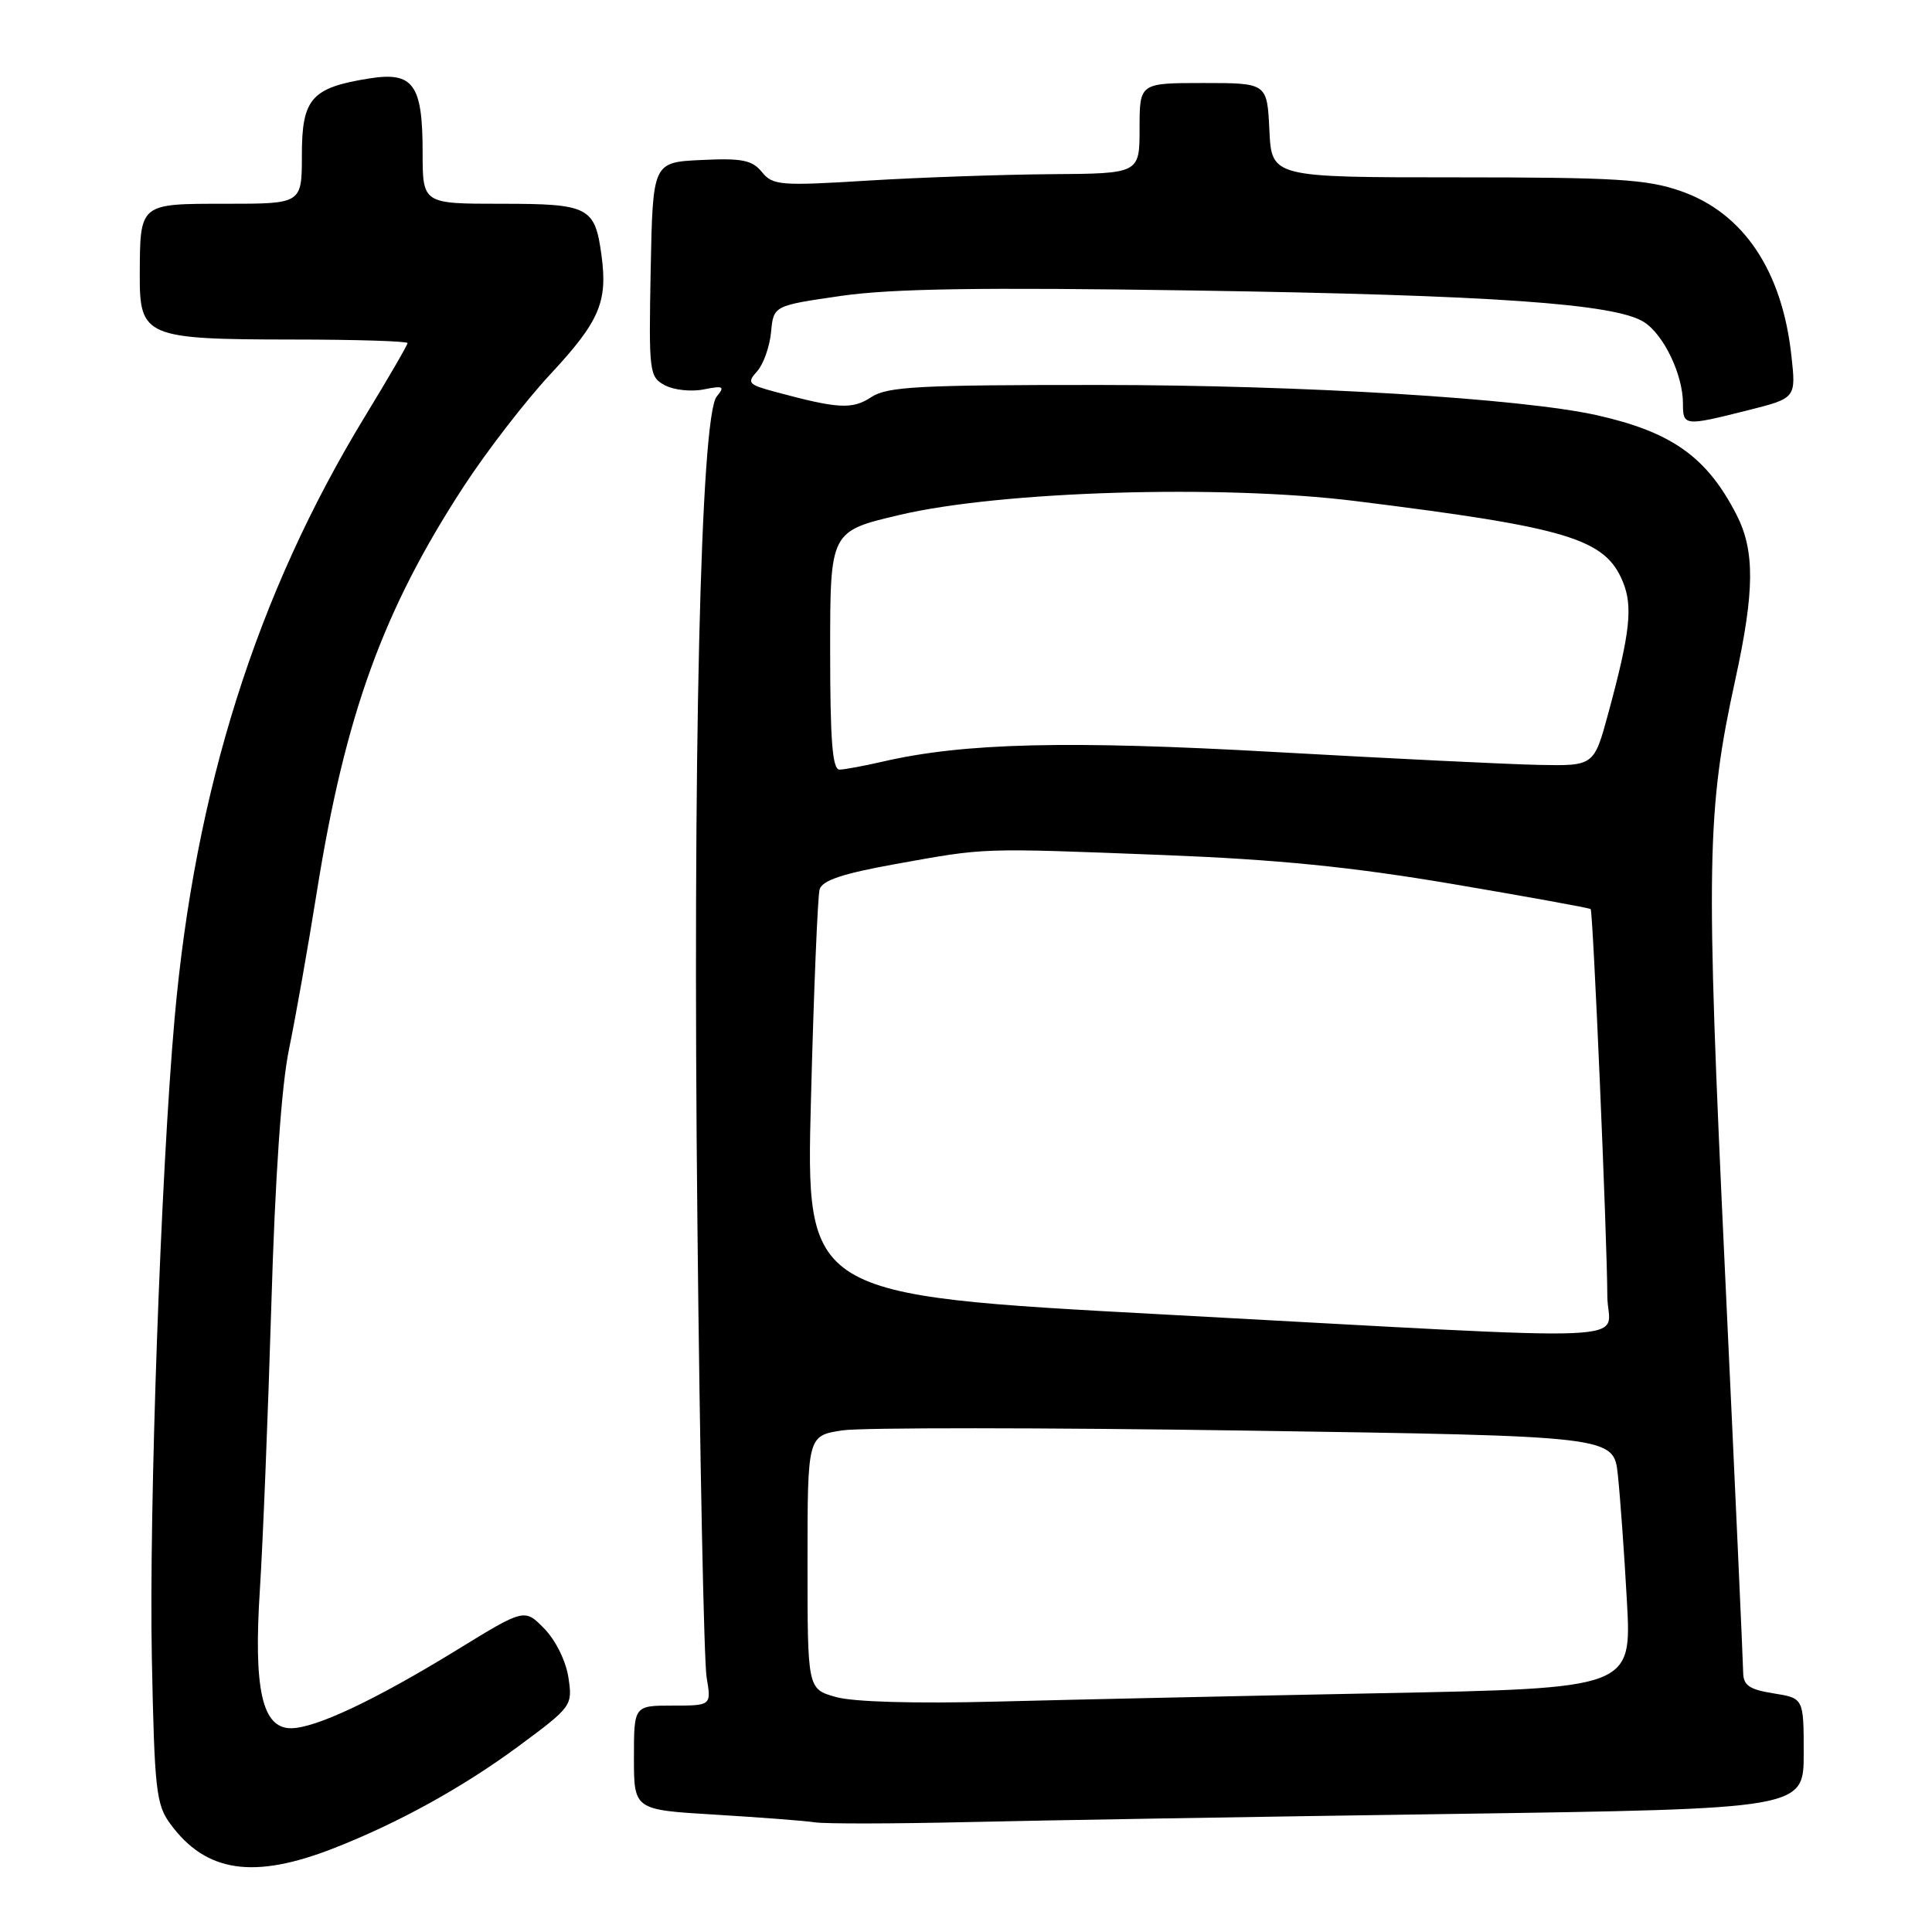 <?xml version="1.0" encoding="UTF-8" standalone="no"?>
<!DOCTYPE svg PUBLIC "-//W3C//DTD SVG 1.1//EN" "http://www.w3.org/Graphics/SVG/1.1/DTD/svg11.dtd" >
<svg xmlns="http://www.w3.org/2000/svg" xmlns:xlink="http://www.w3.org/1999/xlink" version="1.1" viewBox="0 0 256 256">
 <g >
 <path fill="currentColor"
d=" M 44.25 244.89 C 52.83 241.53 61.34 236.82 68.67 231.41 C 75.79 226.14 75.88 226.02 75.32 222.29 C 75.00 220.13 73.63 217.34 72.13 215.81 C 69.50 213.12 69.50 213.12 60.50 218.65 C 49.71 225.27 41.80 229.00 38.55 229.00 C 34.73 229.00 33.58 223.83 34.44 210.56 C 34.83 204.48 35.51 187.57 35.95 173.00 C 36.46 155.84 37.29 143.86 38.30 139.00 C 39.15 134.88 40.82 125.48 41.99 118.13 C 45.74 94.70 50.76 80.85 61.41 64.51 C 64.46 59.82 69.65 53.10 72.95 49.56 C 79.42 42.60 80.53 40.02 79.71 33.90 C 78.84 27.40 78.06 27.00 66.38 27.00 C 56.00 27.00 56.00 27.00 56.00 20.19 C 56.00 11.16 54.77 9.46 48.90 10.40 C 41.27 11.62 40.00 13.06 40.00 20.52 C 40.00 27.00 40.00 27.00 29.97 27.00 C 18.41 27.00 18.56 26.88 18.52 36.46 C 18.49 44.62 19.31 44.97 38.75 44.99 C 47.14 44.99 54.00 45.21 54.00 45.46 C 54.00 45.72 51.45 50.11 48.34 55.21 C 34.00 78.76 25.82 104.64 23.13 135.00 C 21.31 155.52 19.73 200.02 20.12 219.68 C 20.47 237.16 20.68 239.11 22.57 241.68 C 27.30 248.12 33.62 249.06 44.25 244.89 Z  M 192.25 240.36 C 239.00 239.68 239.00 239.68 239.00 232.35 C 239.00 225.02 239.00 225.02 235.00 224.38 C 231.80 223.87 231.00 223.32 230.98 221.62 C 230.97 220.45 229.89 196.55 228.57 168.50 C 226.01 114.08 226.13 107.50 229.95 89.99 C 232.50 78.31 232.54 72.97 230.10 68.21 C 226.19 60.57 221.54 57.25 211.60 55.02 C 201.65 52.79 172.61 51.02 145.71 51.01 C 121.75 51.00 117.59 51.22 115.45 52.62 C 112.93 54.28 111.08 54.18 102.71 51.92 C 99.14 50.96 98.93 50.73 100.33 49.19 C 101.16 48.26 101.99 45.92 102.17 44.00 C 102.50 40.50 102.50 40.50 111.50 39.20 C 118.23 38.24 129.94 38.06 158.00 38.49 C 197.75 39.10 214.03 40.24 217.83 42.67 C 220.46 44.34 223.00 49.65 223.00 53.47 C 223.00 56.46 223.19 56.48 231.54 54.38 C 237.99 52.76 237.99 52.76 237.37 47.13 C 236.14 35.85 231.01 28.21 222.72 25.32 C 218.22 23.75 214.12 23.50 193.00 23.50 C 168.50 23.50 168.50 23.50 168.20 17.25 C 167.90 11.00 167.90 11.00 159.45 11.00 C 151.00 11.00 151.00 11.00 151.00 17.00 C 151.00 23.00 151.00 23.00 139.25 23.08 C 132.79 23.13 121.88 23.51 115.00 23.93 C 103.40 24.65 102.39 24.56 100.96 22.80 C 99.67 21.21 98.32 20.94 92.96 21.20 C 86.50 21.50 86.50 21.50 86.22 35.70 C 85.96 49.35 86.03 49.95 88.10 51.05 C 89.28 51.68 91.59 51.93 93.24 51.60 C 95.86 51.08 96.08 51.20 94.97 52.54 C 92.82 55.12 91.76 100.62 92.41 162.00 C 92.73 193.07 93.28 220.19 93.63 222.25 C 94.26 226.00 94.26 226.00 89.13 226.00 C 84.00 226.00 84.00 226.00 84.00 232.90 C 84.00 239.81 84.00 239.81 94.75 240.45 C 100.66 240.81 106.62 241.26 108.00 241.47 C 109.38 241.68 118.38 241.66 128.00 241.44 C 137.62 241.21 166.54 240.73 192.25 240.36 Z  M 110.75 224.86 C 107.00 223.80 107.00 223.80 107.00 207.01 C 107.00 190.23 107.00 190.23 111.65 189.53 C 114.20 189.15 138.23 189.16 165.05 189.56 C 213.81 190.29 213.81 190.29 214.37 195.39 C 214.67 198.20 215.22 205.72 215.57 212.10 C 216.22 223.71 216.22 223.71 182.86 224.36 C 164.51 224.72 141.62 225.22 132.00 225.47 C 121.24 225.75 113.06 225.52 110.75 224.86 Z  M 154.14 174.17 C 106.77 171.62 106.77 171.62 107.46 145.56 C 107.83 131.23 108.35 118.76 108.60 117.86 C 108.94 116.66 111.62 115.76 118.67 114.49 C 130.80 112.31 129.65 112.35 154.00 113.29 C 169.34 113.89 179.03 114.86 192.50 117.14 C 202.40 118.82 210.62 120.31 210.77 120.46 C 211.09 120.76 212.95 163.94 212.98 171.75 C 213.00 178.02 220.12 177.73 154.14 174.17 Z  M 110.00 86.20 C 110.00 70.39 110.00 70.39 119.25 68.22 C 132.64 65.07 161.79 64.19 179.50 66.38 C 207.77 69.89 212.67 71.37 215.03 77.07 C 216.39 80.35 216.00 83.87 213.11 94.50 C 211.21 101.50 211.21 101.50 203.85 101.35 C 199.81 101.27 184.12 100.50 169.00 99.65 C 141.49 98.10 127.74 98.43 117.00 100.91 C 114.53 101.48 111.94 101.96 111.25 101.98 C 110.30 101.99 110.00 98.19 110.00 86.20 Z "/>
</g>
</svg>